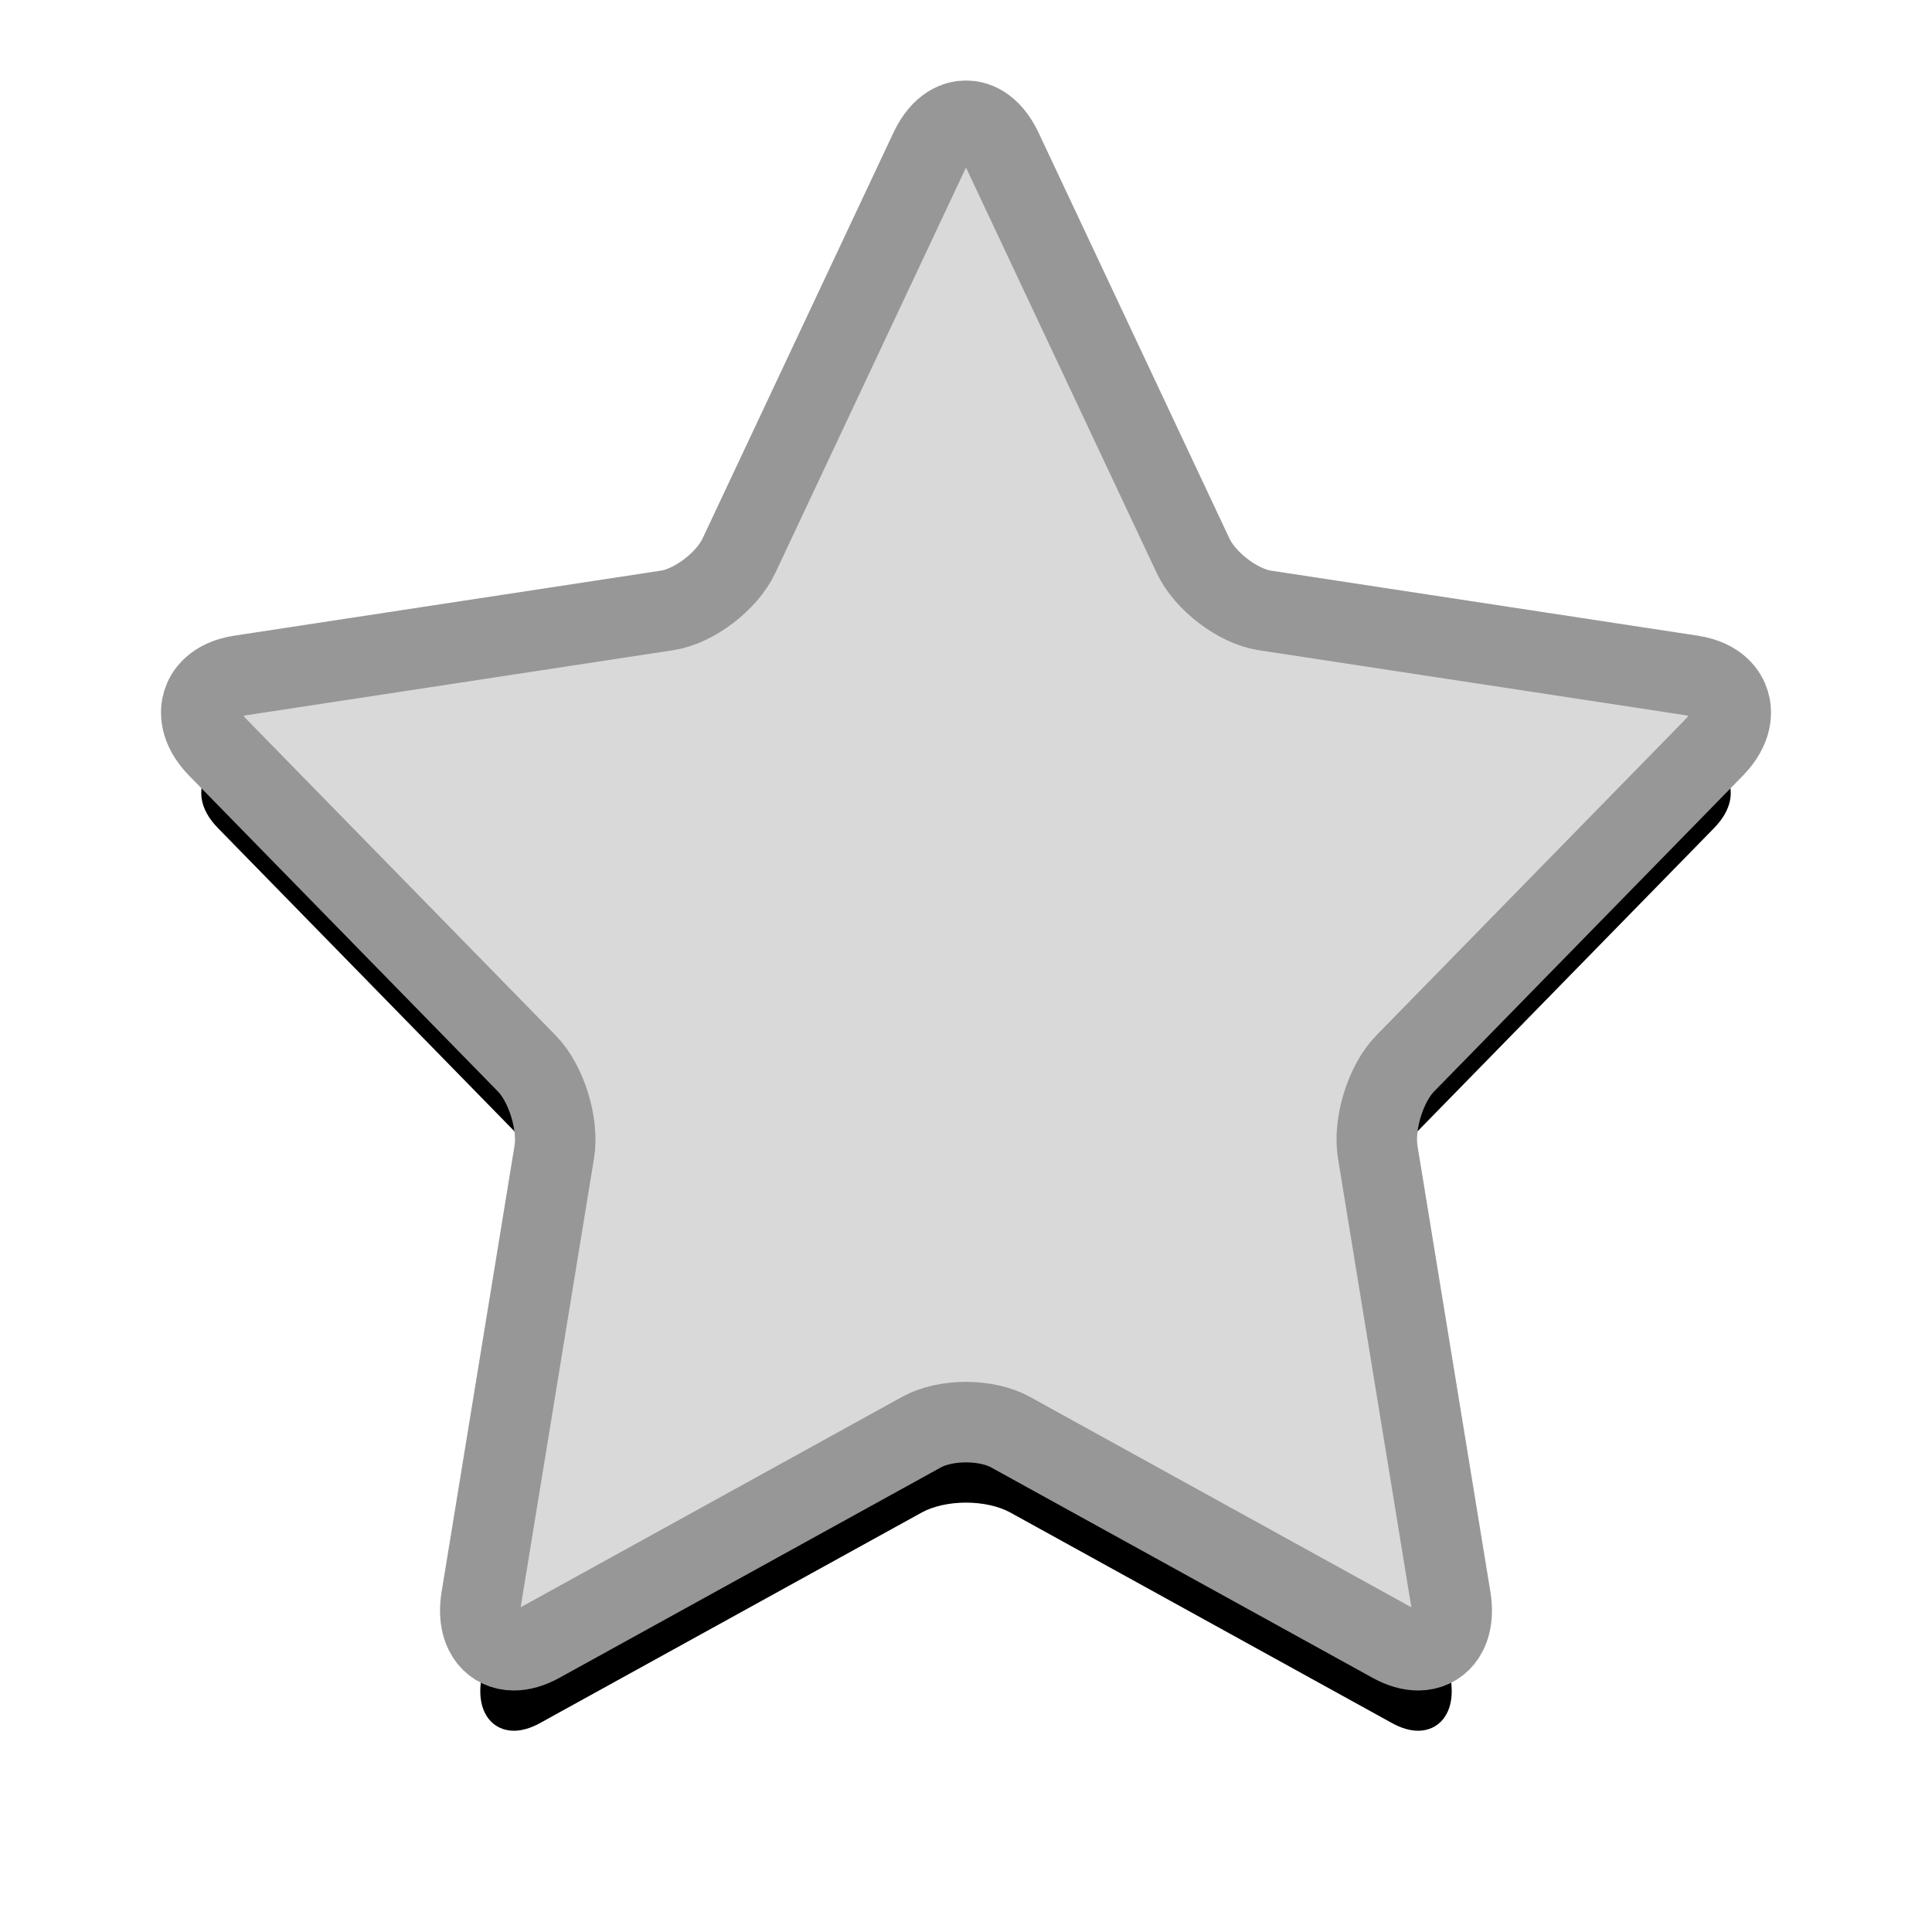 <?xml version="1.0" encoding="UTF-8"?>
<svg width="48px" height="48px" viewBox="0 0 48 48" version="1.1" xmlns="http://www.w3.org/2000/svg" xmlns:xlink="http://www.w3.org/1999/xlink">
    <!-- Generator: Sketch 3.7.2 (28276) - http://www.bohemiancoding.com/sketch -->
    <title>Fill 1</title>
    <desc>Created with Sketch.</desc>
    <defs>
        <path d="M35.234,41 C35.032,41 34.814,40.936 34.585,40.81 L25.1,35.578 C24.817,35.422 24.416,35.332 24,35.332 C23.584,35.332 23.183,35.422 22.9,35.578 L13.415,40.81 C13.186,40.936 12.968,41 12.766,41 C12.516,41 12.296,40.898 12.146,40.712 C12.013,40.545 11.872,40.235 11.96,39.7 L13.771,28.619 C13.885,27.922 13.573,26.918 13.091,26.424 L5.418,18.577 C4.937,18.085 4.973,17.662 5.037,17.454 C5.101,17.246 5.309,16.883 5.974,16.781 L16.578,15.165 C17.245,15.063 18.06,14.442 18.358,13.808 L23.1,3.726 C23.398,3.094 23.791,3 24,3 C24.208,3 24.602,3.094 24.9,3.726 L29.642,13.808 C29.94,14.442 30.755,15.063 31.421,15.165 L42.026,16.781 C42.691,16.883 42.898,17.246 42.963,17.454 C43.027,17.662 43.063,18.085 42.582,18.577 L34.909,26.424 C34.426,26.918 34.115,27.922 34.229,28.619 L36.04,39.7 C36.128,40.235 35.987,40.545 35.854,40.712 C35.704,40.898 35.484,41 35.234,41" id="path-1"></path>
        <filter x="-50%" y="-50%" width="200%" height="200%" filterUnits="objectBoundingBox" id="filter-2">
            <feMorphology radius="1" operator="dilate" in="SourceAlpha" result="shadowSpreadOuter1"></feMorphology>
            <feOffset dx="0" dy="2" in="shadowSpreadOuter1" result="shadowOffsetOuter1"></feOffset>
            <feGaussianBlur stdDeviation="2" in="shadowOffsetOuter1" result="shadowBlurOuter1"></feGaussianBlur>
            <feComposite in="shadowBlurOuter1" in2="SourceAlpha" operator="out" result="shadowBlurOuter1"></feComposite>
            <feColorMatrix values="0 0 0 0 0   0 0 0 0 0   0 0 0 0 0  0 0 0 0.5 0" type="matrix" in="shadowBlurOuter1"></feColorMatrix>
        </filter>
    </defs>
    <g id="Fiche" stroke="none" stroke-width="1" fill="none" fill-rule="evenodd">
        <g id="Fill-1">
            <use fill="black" fill-opacity="1" filter="url(#filter-2)" xlink:href="#path-1"></use>
            <use stroke="#979797" stroke-width="2" fill="#D9D9D9" fill-rule="evenodd" xlink:href="#path-1"></use>
        </g>
    </g>
</svg>